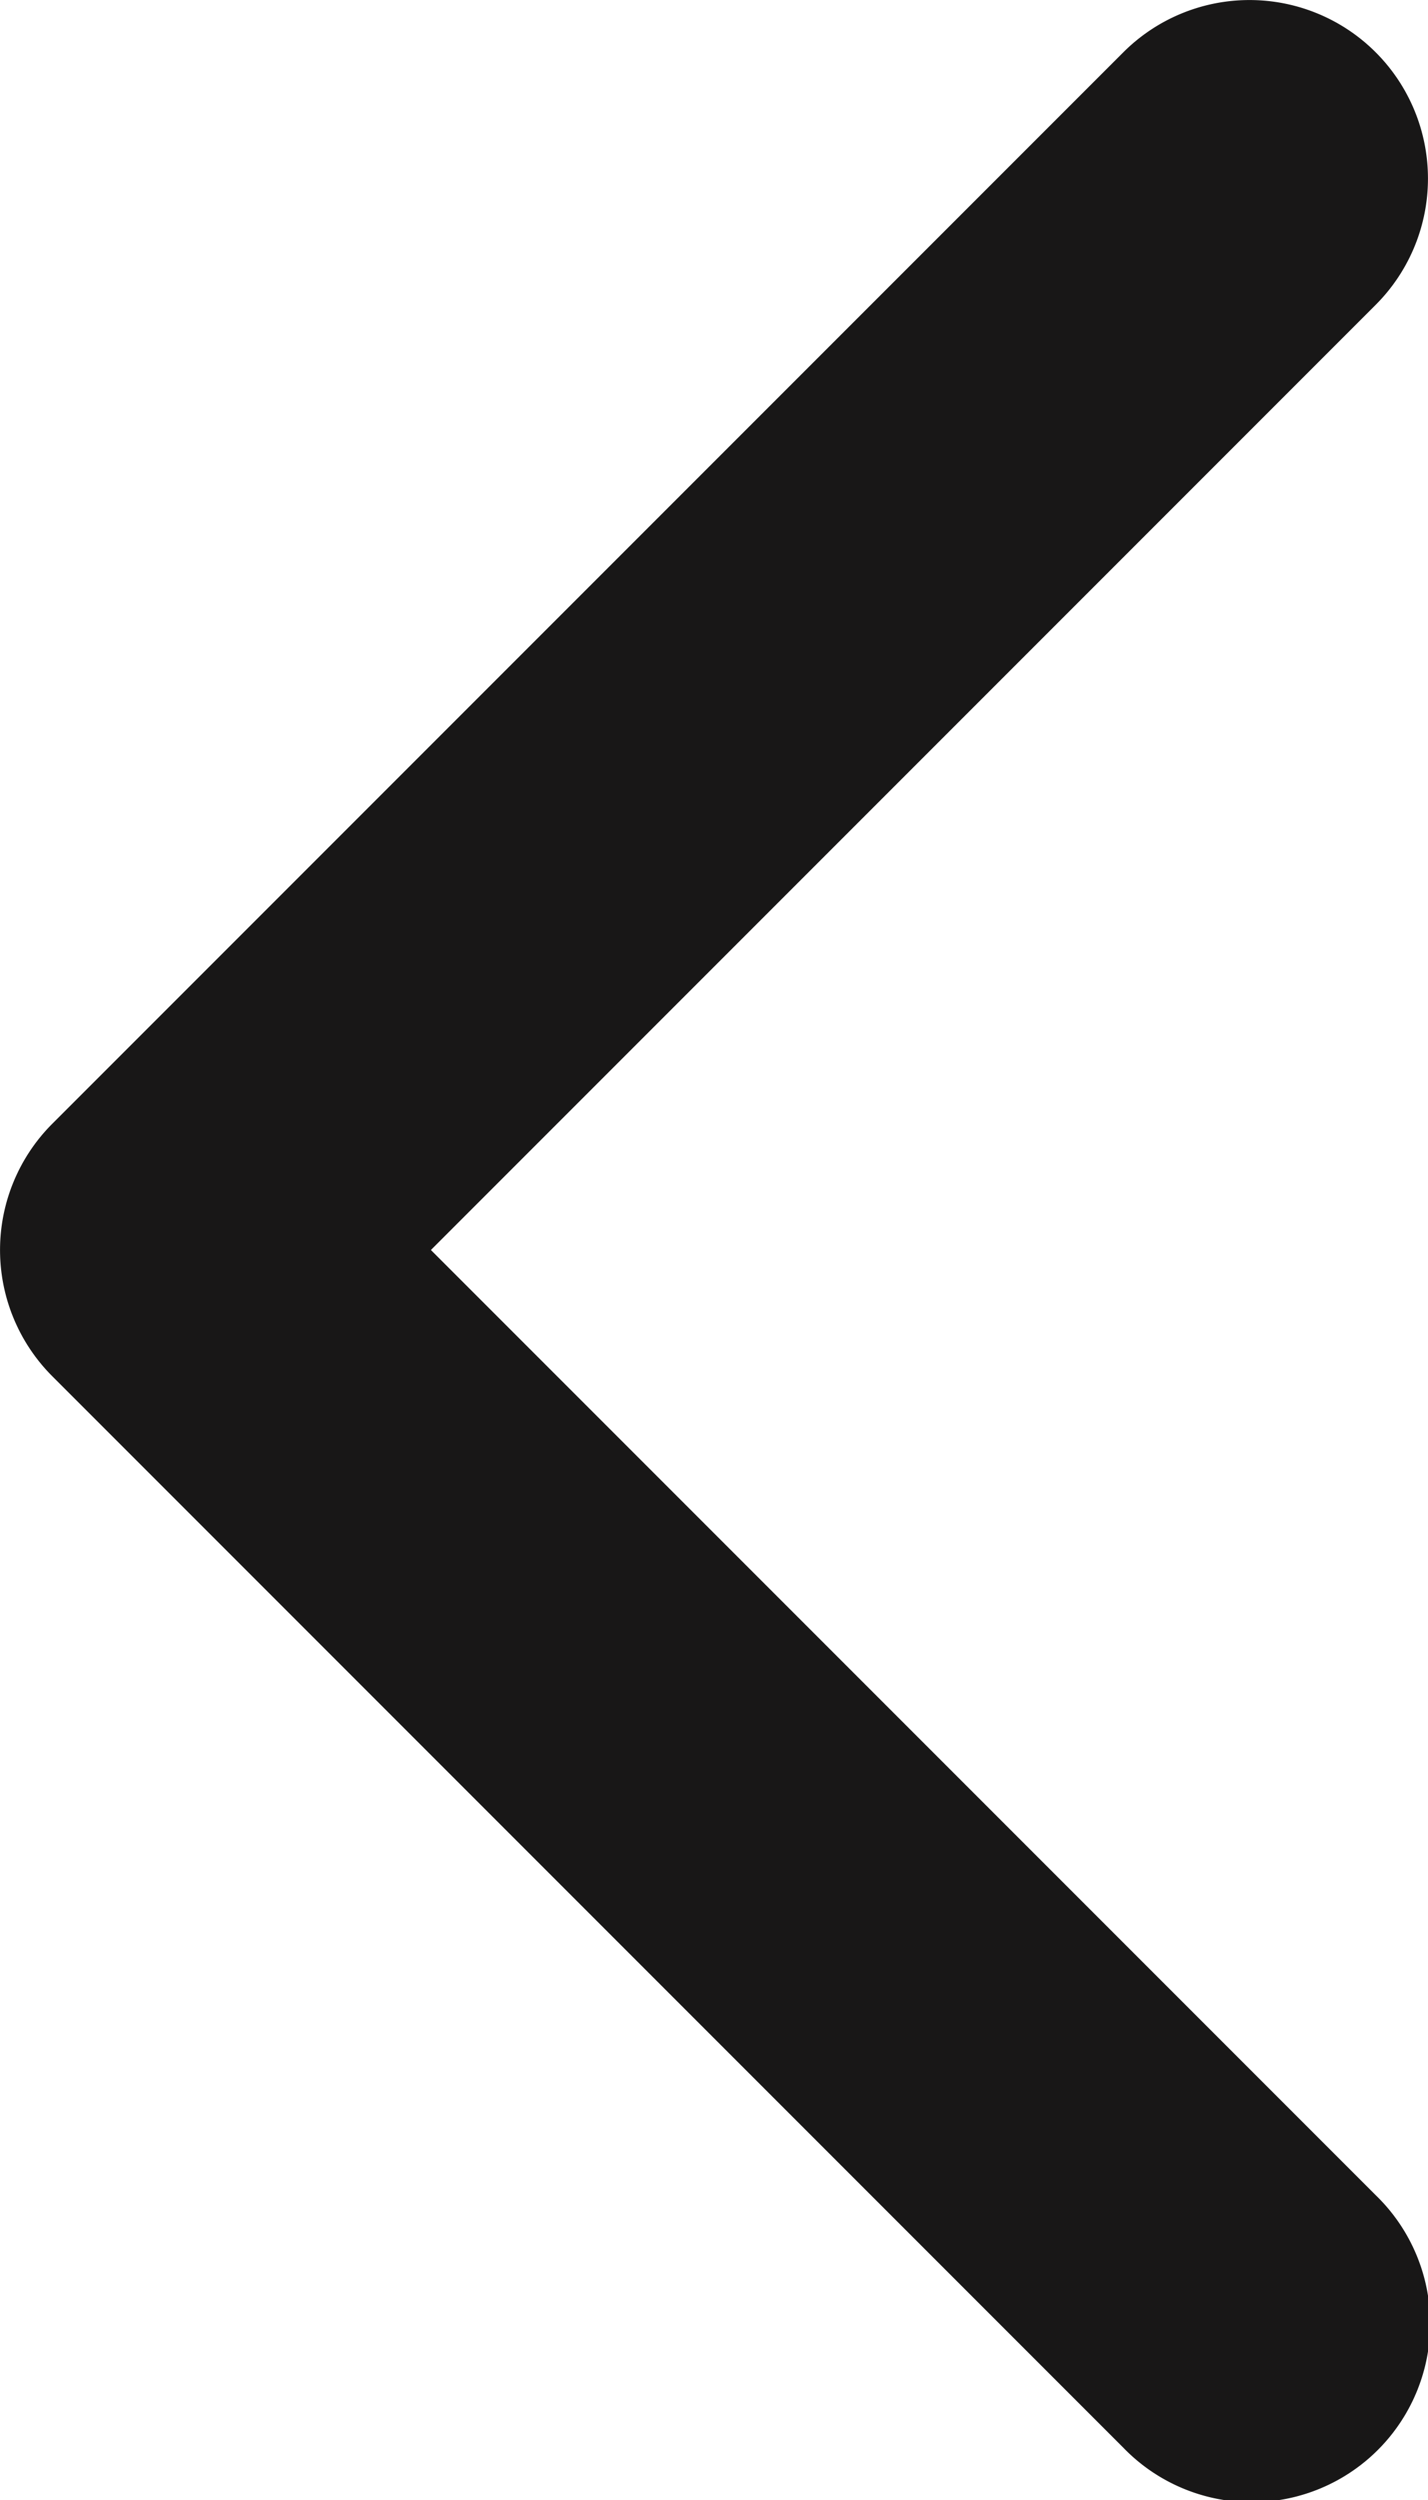 <svg width="8" height="14" fill="none" xmlns="http://www.w3.org/2000/svg"><path d="M7.707.293a1 1 0 0 1 0 1.414L2.414 7l5.293 5.293a1 1 0 1 1-1.414 1.414l-6-6a1 1 0 0 1 0-1.414l6-6a1 1 0 0 1 1.414 0z" fill="#181717"/></svg>